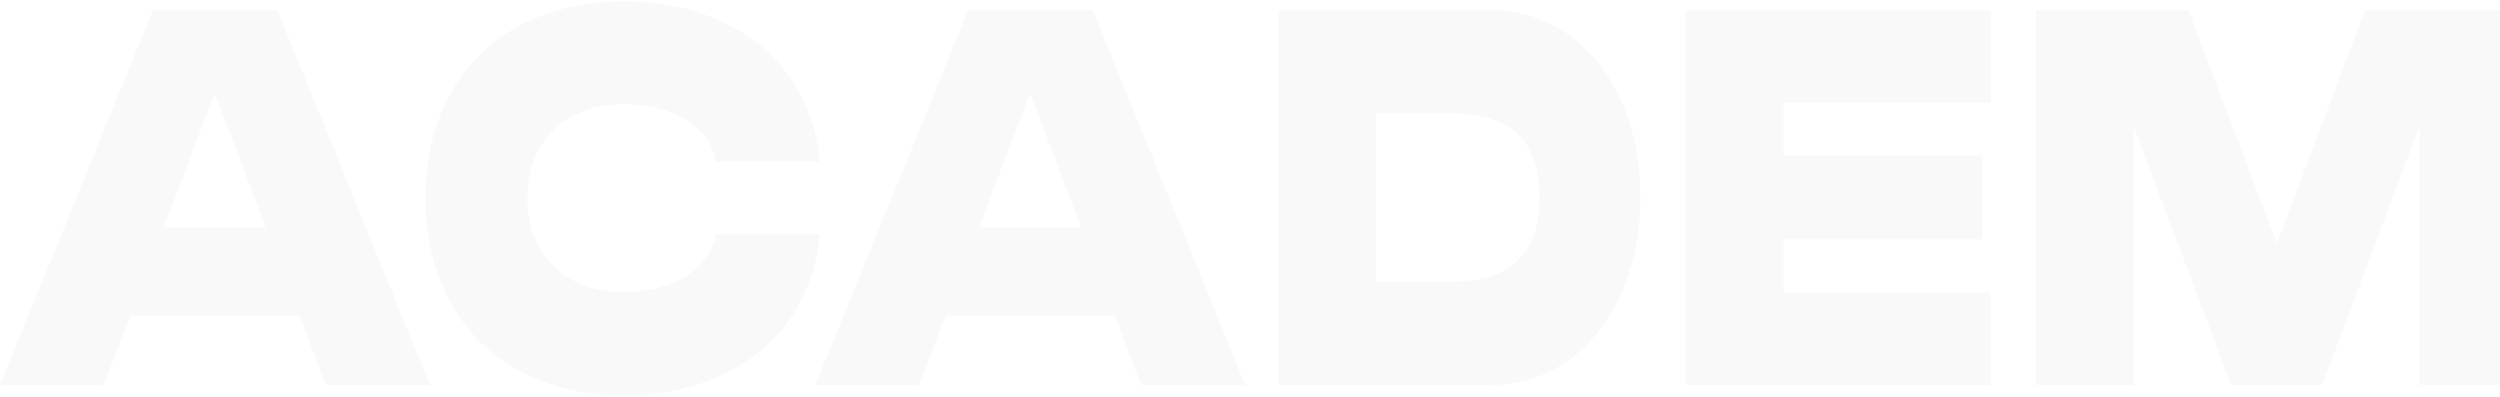 <svg width="1147" height="182" viewBox="0 0 1147 182" fill="none" xmlns="http://www.w3.org/2000/svg">
<g opacity="0.03">
<path d="M0.004 176.617L70.134 4.687H127.306L197.245 176.617H149.412L137.406 144.769H59.843L47.647 176.617H0.004ZM75.089 104.301H121.97L98.529 42.761L75.089 104.301Z" fill="#273043"/>
<path d="M286.131 181.406C231.246 181.406 195.228 145.727 195.228 90.652C195.228 36.056 231.246 0.617 286.131 0.617C336.823 0.617 372.46 30.07 376.08 74.13H328.438C326.151 59.283 309.762 47.79 286.131 47.79C259.26 47.79 241.918 65.031 241.918 90.652C241.918 116.514 259.26 133.994 286.131 133.994C309.762 133.994 326.151 122.5 328.438 107.414H376.08C372.46 151.953 336.823 181.406 286.131 181.406Z" fill="#273043"/>
<path d="M374.075 176.617L444.205 4.687H501.377L571.316 176.617H523.483L511.477 144.769H433.914L421.718 176.617H374.075ZM449.16 104.301H496.041L472.6 42.761L449.16 104.301Z" fill="#273043"/>
<path d="M586.465 176.617V4.687H684.229C723.867 4.687 752.644 40.606 752.644 90.413C752.644 140.22 723.867 176.617 684.229 176.617H586.465ZM631.25 129.205H666.124C693.185 129.205 706.335 116.274 706.335 90.413C706.335 64.791 693.185 52.1 666.124 52.1H631.25V129.205Z" fill="#273043"/>
<path d="M773.501 176.617V4.687H913.38V47.071H818.285V71.256H909.569V109.809H818.285V134.233H913.38V176.617H773.501Z" fill="#273043"/>
<path d="M934.109 176.617V4.687H1004.05L1044.64 111.724L1085.04 4.687H1154.79V176.617H1110.01V58.086L1065.41 176.617H1023.68L978.894 58.086V176.617H934.109Z" fill="#273043"/>
<path d="M1240.08 176.617V119.148L1165.95 4.687H1221.6L1262.38 71.975L1303.35 4.687H1359L1284.87 119.148V176.617H1240.08Z" fill="#273043"/>
</g>
</svg>
